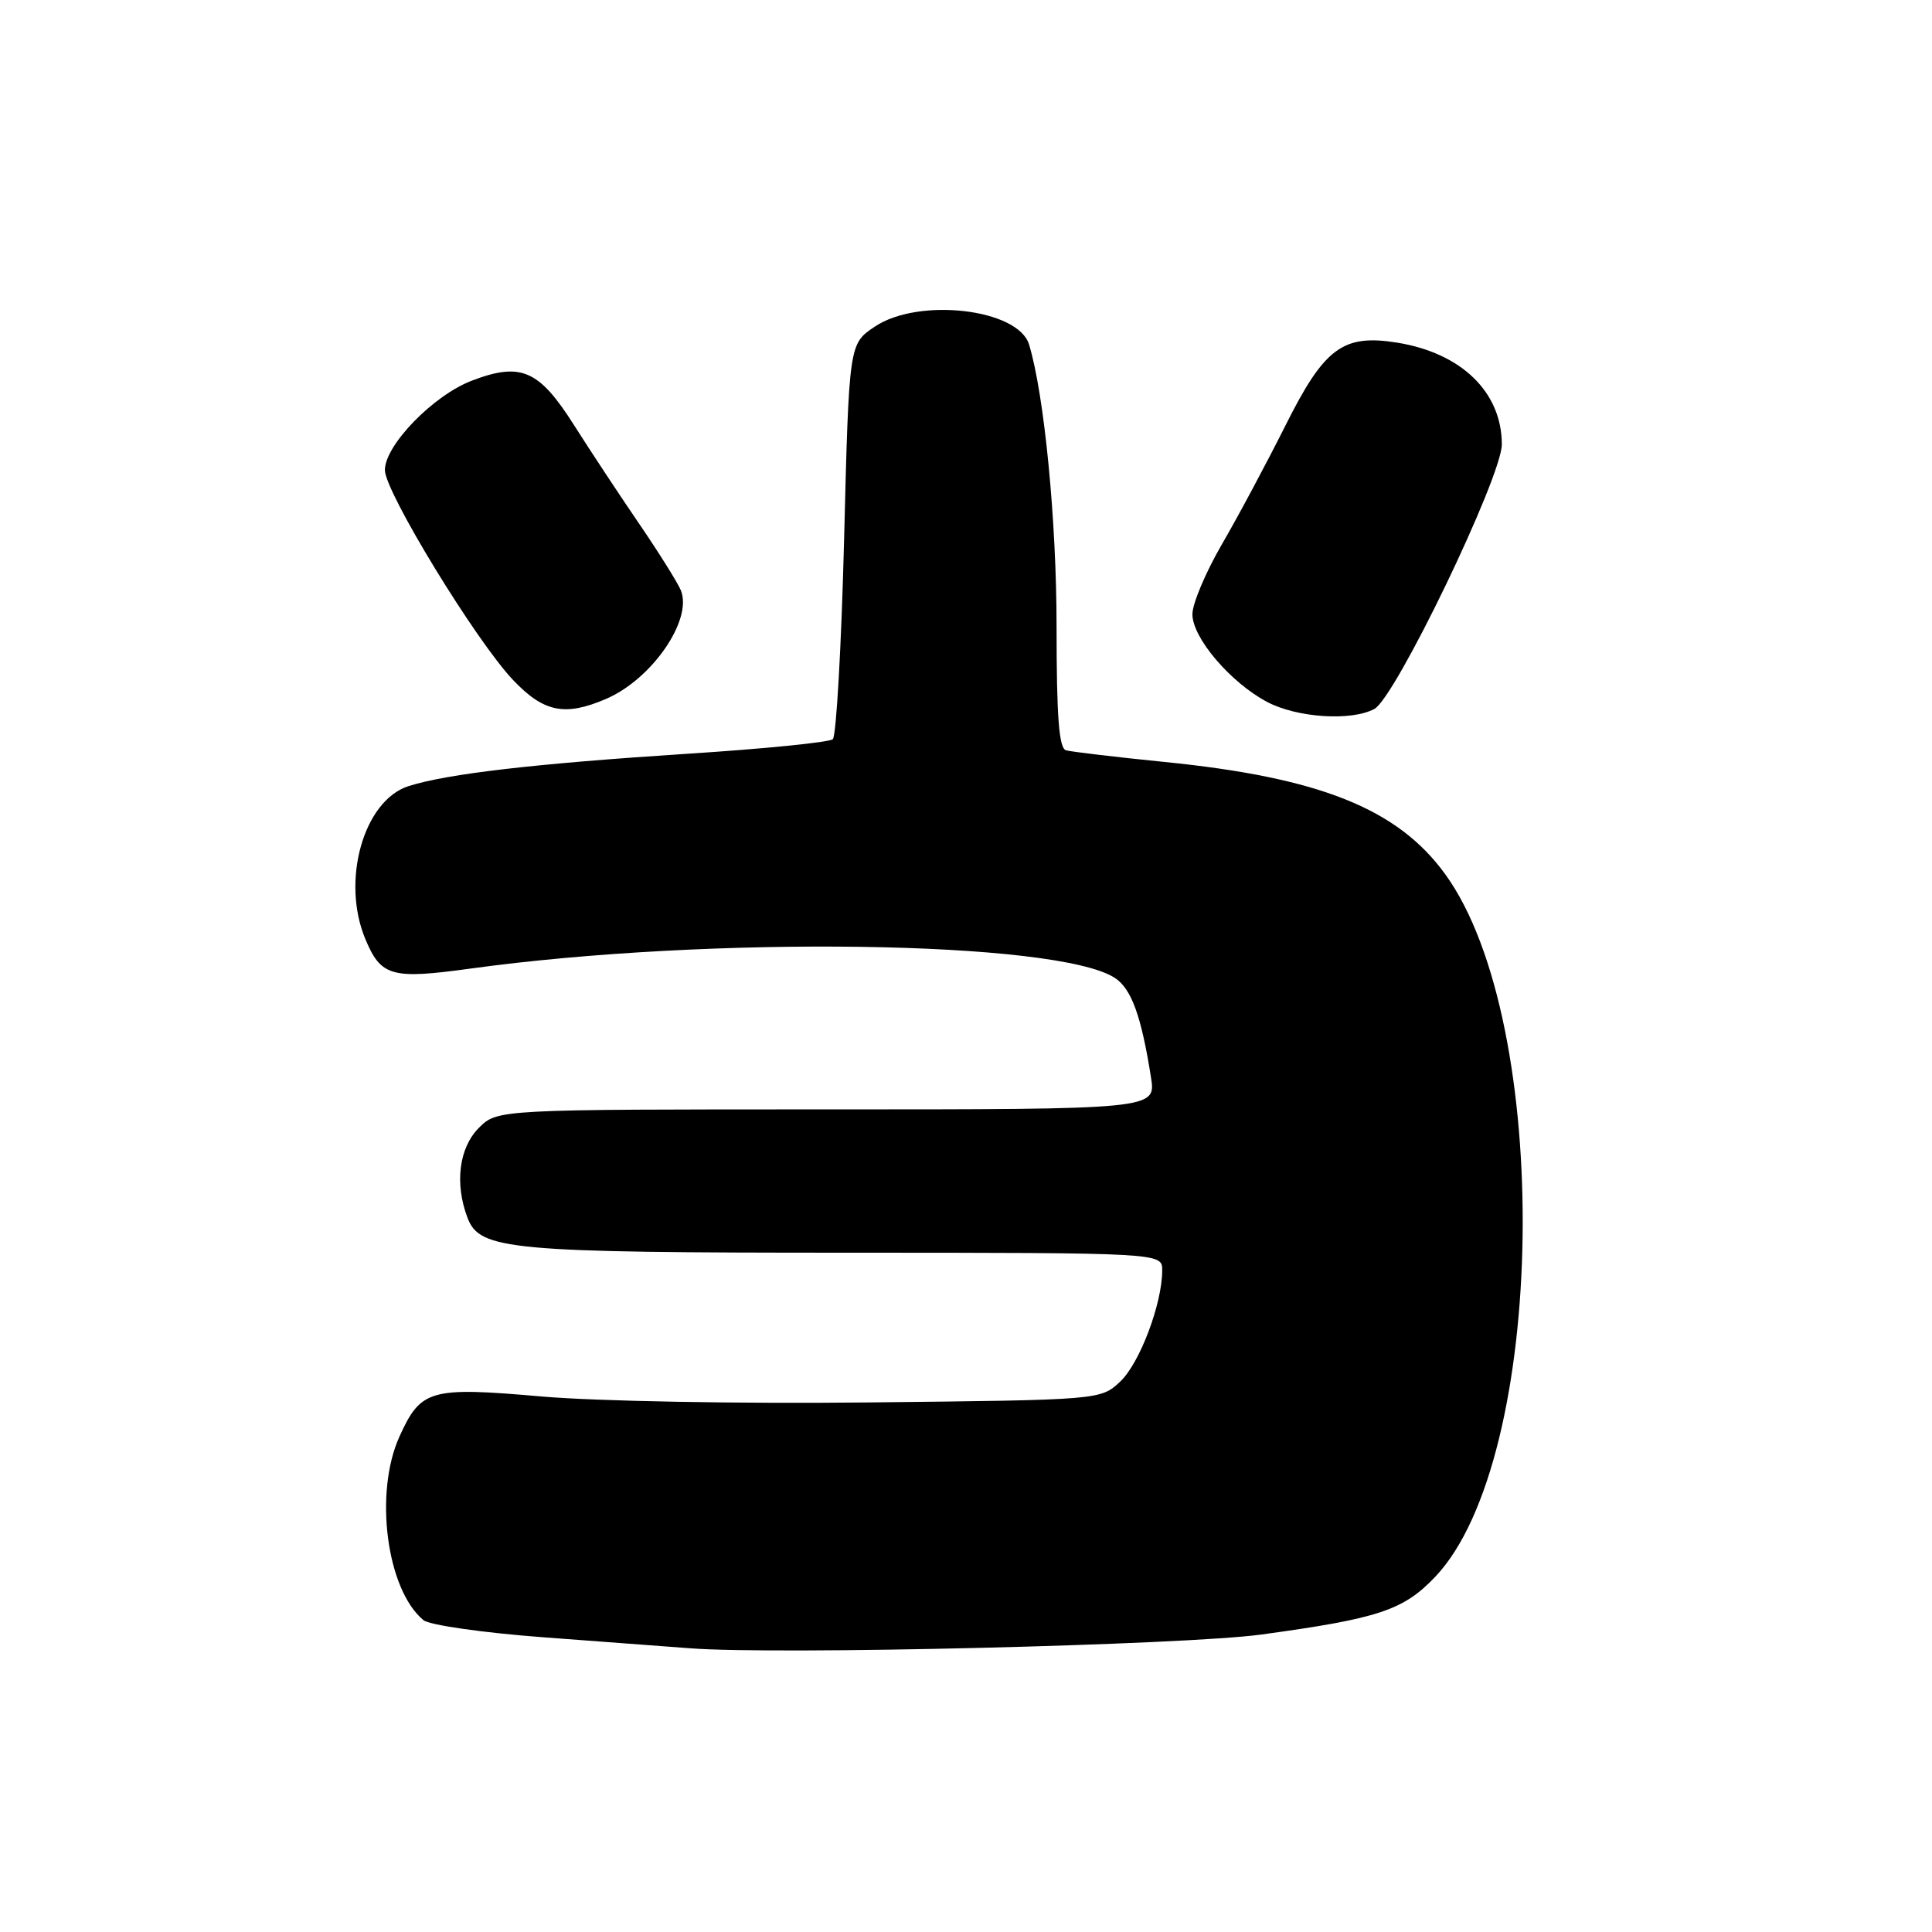<?xml version="1.0" encoding="UTF-8" standalone="no"?>
<!DOCTYPE svg PUBLIC "-//W3C//DTD SVG 1.1//EN" "http://www.w3.org/Graphics/SVG/1.1/DTD/svg11.dtd" >
<svg xmlns="http://www.w3.org/2000/svg" xmlns:xlink="http://www.w3.org/1999/xlink" version="1.1" viewBox="0 0 256 256">
 <g >
 <path fill="currentColor"
d=" M 167.17 216.58 C 182.67 214.46 185.95 213.37 190.16 208.95 C 204.98 193.38 205.81 135.51 191.48 115.81 C 185.18 107.14 174.85 103.02 154.27 100.96 C 147.80 100.31 141.94 99.61 141.25 99.42 C 140.32 99.15 140.00 95.00 140.00 83.02 C 140.00 69.00 138.38 52.33 136.36 45.66 C 134.93 40.91 121.70 39.38 115.90 43.29 C 112.50 45.57 112.50 45.57 111.85 71.39 C 111.49 85.59 110.81 97.54 110.35 97.95 C 109.88 98.36 101.20 99.23 91.05 99.88 C 70.81 101.19 59.30 102.53 54.15 104.16 C 48.19 106.05 45.17 116.69 48.41 124.43 C 50.48 129.39 51.88 129.78 62.28 128.35 C 94.09 123.97 140.04 124.62 147.71 129.57 C 149.91 130.99 151.23 134.61 152.51 142.75 C 153.18 147.00 153.18 147.00 109.54 147.00 C 65.91 147.00 65.91 147.00 63.45 149.45 C 60.82 152.09 60.22 156.82 61.95 161.37 C 63.57 165.63 67.44 165.99 112.25 165.99 C 154.00 166.00 154.00 166.00 154.00 168.32 C 154.00 172.74 151.02 180.63 148.44 183.06 C 145.84 185.50 145.84 185.50 115.17 185.83 C 97.81 186.02 78.97 185.67 71.75 185.04 C 56.99 183.75 55.77 184.09 52.94 190.33 C 49.54 197.80 51.22 210.63 56.11 214.68 C 56.90 215.33 64.00 216.35 72.02 216.95 C 79.98 217.54 88.75 218.20 91.50 218.41 C 103.05 219.29 156.96 217.98 167.17 216.58 Z  M 182.11 93.94 C 184.91 92.44 199.00 63.18 199.00 58.88 C 198.99 51.96 193.64 46.77 185.12 45.40 C 177.94 44.25 175.48 46.08 170.32 56.40 C 167.81 61.40 164.02 68.50 161.88 72.17 C 159.75 75.85 158.00 79.99 158.00 81.39 C 158.00 84.52 163.05 90.44 167.90 93.01 C 171.88 95.11 179.04 95.58 182.11 93.94 Z  M 80.28 92.62 C 86.37 90.02 91.80 82.15 90.22 78.23 C 89.82 77.25 87.36 73.31 84.74 69.47 C 82.12 65.64 78.20 59.70 76.03 56.28 C 71.41 49.00 69.01 47.96 62.52 50.44 C 57.41 52.39 51.00 58.99 51.00 62.29 C 51.00 65.17 63.07 84.93 67.99 90.11 C 72.05 94.38 74.84 94.95 80.28 92.62 Z "/>
</g>
</svg>